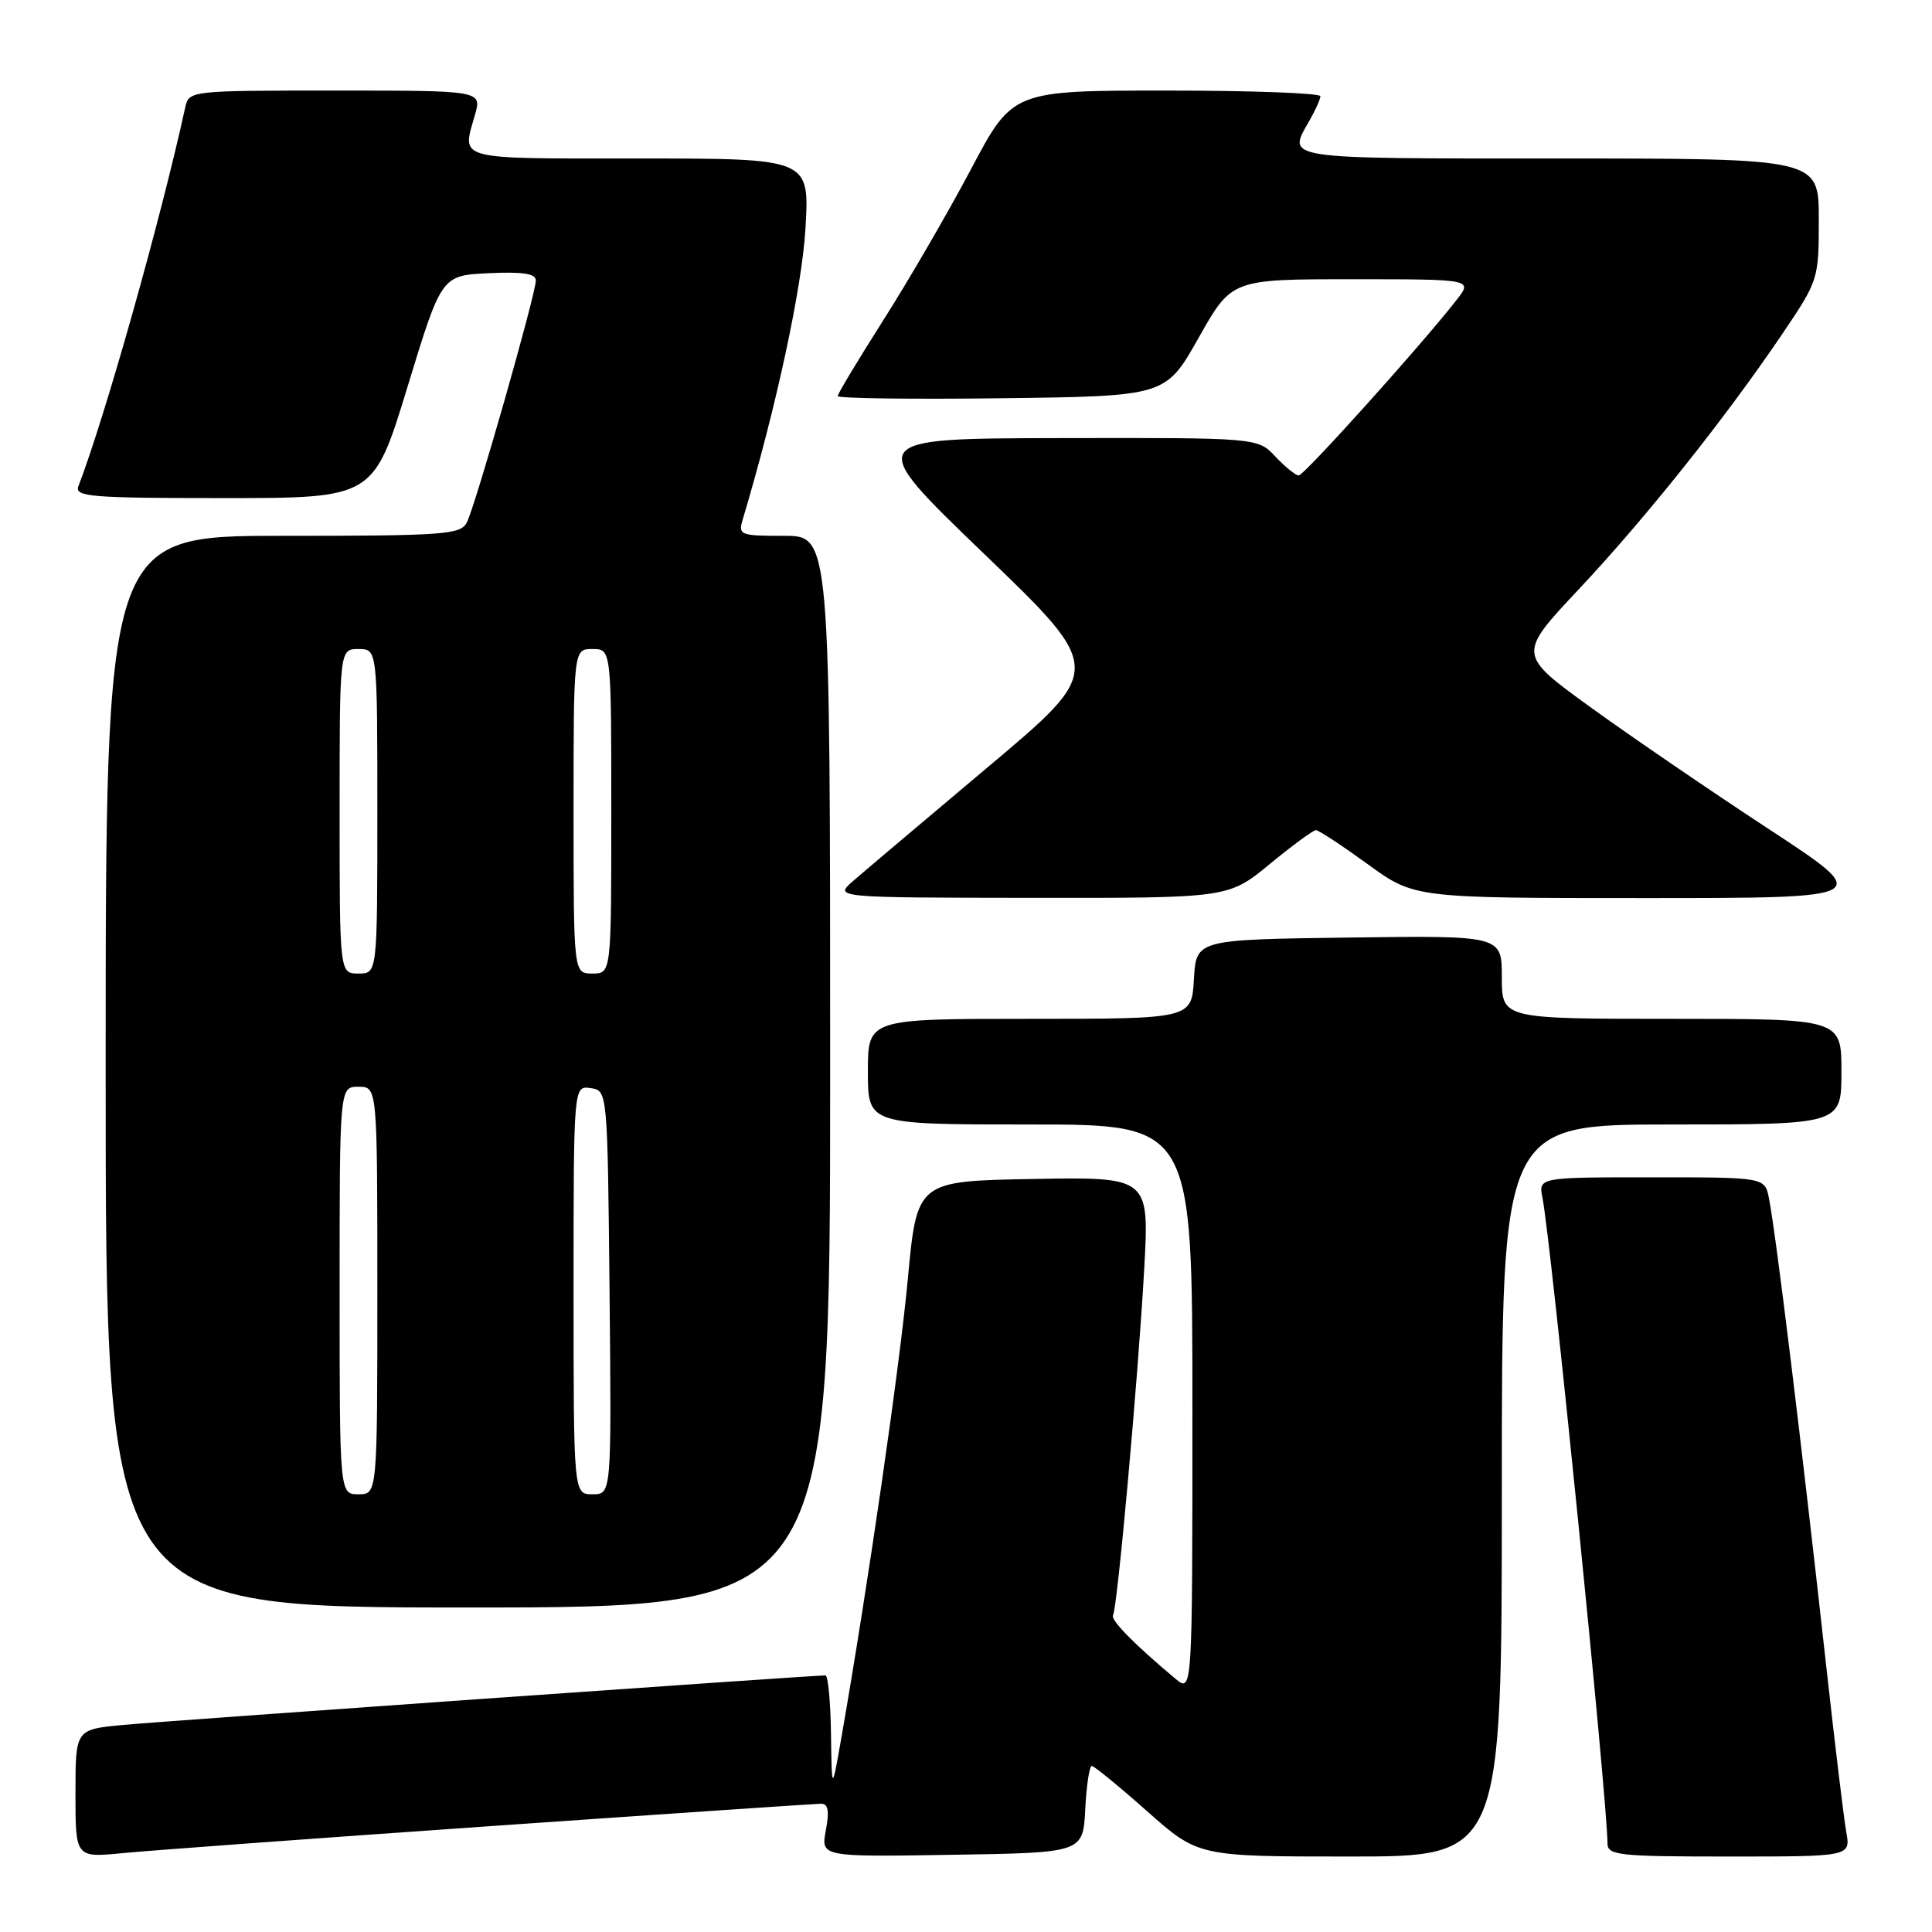 <?xml version="1.0" encoding="UTF-8" standalone="no"?>
<!DOCTYPE svg PUBLIC "-//W3C//DTD SVG 1.1//EN" "http://www.w3.org/Graphics/SVG/1.1/DTD/svg11.dtd" >
<svg xmlns="http://www.w3.org/2000/svg" xmlns:xlink="http://www.w3.org/1999/xlink" version="1.1" viewBox="0 0 256 256">
 <g >
 <path fill="currentColor"
d=" M 65.00 241.97 C 88.38 240.34 108.08 239.01 108.80 239.00 C 109.74 239.00 109.91 239.96 109.43 242.52 C 108.77 246.05 108.77 246.05 126.13 245.77 C 143.50 245.50 143.50 245.50 143.80 239.75 C 143.96 236.59 144.35 234.00 144.67 234.00 C 144.98 234.00 148.28 236.70 152.00 240.00 C 158.77 246.00 158.77 246.00 178.88 246.00 C 199.00 246.00 199.00 246.00 199.00 197.50 C 199.00 149.00 199.00 149.00 221.50 149.00 C 244.00 149.00 244.00 149.00 244.00 142.00 C 244.00 135.00 244.00 135.00 221.50 135.00 C 199.00 135.00 199.00 135.00 199.00 129.48 C 199.00 123.96 199.00 123.96 178.75 124.23 C 158.50 124.50 158.50 124.50 158.20 129.75 C 157.90 135.00 157.90 135.00 136.45 135.00 C 115.00 135.00 115.00 135.00 115.00 142.00 C 115.00 149.00 115.00 149.00 136.50 149.00 C 158.00 149.00 158.00 149.00 158.00 186.65 C 158.00 224.31 158.00 224.31 155.75 222.44 C 150.39 217.97 147.11 214.64 147.48 214.03 C 148.06 213.09 150.81 182.55 151.61 168.22 C 152.29 155.95 152.29 155.95 136.89 156.22 C 121.50 156.50 121.50 156.50 120.29 169.50 C 119.20 181.18 115.03 209.96 111.53 230.00 C 110.22 237.50 110.22 237.50 110.11 229.75 C 110.05 225.49 109.72 222.00 109.38 222.00 C 107.54 222.00 21.53 228.06 16.25 228.57 C 10.00 229.16 10.00 229.16 10.00 237.66 C 10.00 246.16 10.00 246.16 16.25 245.55 C 19.69 245.21 41.62 243.60 65.00 241.97 Z  M 244.64 242.75 C 244.32 240.96 243.14 231.18 242.01 221.00 C 238.68 190.92 235.32 163.45 234.39 158.75 C 233.84 156.00 233.84 156.00 218.84 156.00 C 203.84 156.00 203.84 156.00 204.39 158.75 C 205.51 164.36 212.98 238.59 213.00 244.25 C 213.00 245.84 214.44 246.00 229.11 246.00 C 245.22 246.00 245.22 246.00 244.64 242.75 Z  M 110.00 142.00 C 110.00 71.00 110.00 71.00 103.88 71.00 C 98.01 71.00 97.79 70.91 98.44 68.75 C 102.85 54.00 106.28 38.08 106.73 30.25 C 107.27 21.00 107.27 21.00 84.64 21.00 C 60.10 21.00 61.20 21.29 62.93 15.24 C 63.86 12.00 63.86 12.00 44.45 12.00 C 25.13 12.00 25.04 12.01 24.54 14.25 C 21.28 29.16 13.93 55.20 10.39 64.43 C 9.85 65.82 12.00 66.00 29.64 66.00 C 49.50 66.00 49.50 66.00 54.00 51.25 C 58.50 36.50 58.50 36.50 64.75 36.20 C 69.27 35.99 71.00 36.25 71.00 37.17 C 71.00 38.95 62.96 67.13 61.85 69.25 C 61.01 70.84 58.80 71.00 37.46 71.00 C 14.00 71.00 14.00 71.00 14.00 142.00 C 14.00 213.00 14.00 213.00 62.00 213.00 C 110.00 213.00 110.00 213.00 110.00 142.00 Z  M 168.24 114.50 C 171.24 112.03 174.00 110.00 174.37 110.00 C 174.73 110.00 177.81 112.03 181.22 114.50 C 187.40 119.00 187.40 119.00 217.86 119.00 C 248.32 119.00 248.32 119.00 234.41 109.88 C 226.76 104.87 216.13 97.60 210.79 93.74 C 201.09 86.72 201.09 86.72 209.17 78.11 C 218.06 68.65 228.59 55.44 236.13 44.30 C 240.96 37.15 241.00 37.02 241.00 29.05 C 241.00 21.00 241.00 21.00 206.50 21.00 C 169.56 21.00 170.56 21.15 173.50 16.00 C 174.29 14.62 174.95 13.16 174.96 12.75 C 174.98 12.34 165.81 12.00 154.59 12.00 C 134.17 12.00 134.17 12.00 128.65 22.44 C 125.61 28.18 120.39 37.17 117.06 42.40 C 113.73 47.64 111.00 52.18 111.00 52.48 C 111.00 52.79 120.78 52.92 132.73 52.77 C 154.46 52.50 154.46 52.50 158.83 44.75 C 163.20 37.00 163.20 37.00 179.17 37.00 C 195.15 37.00 195.15 37.00 193.00 39.75 C 188.46 45.59 172.80 63.00 172.09 63.00 C 171.68 63.00 170.29 61.87 169.00 60.50 C 166.65 58.00 166.65 58.00 140.58 58.05 C 114.50 58.10 114.50 58.10 130.40 73.39 C 146.31 88.69 146.31 88.69 130.96 101.59 C 122.52 108.69 114.46 115.50 113.06 116.72 C 110.50 118.94 110.50 118.94 136.64 118.97 C 162.77 119.00 162.77 119.00 168.24 114.50 Z  M 45.00 171.00 C 45.00 144.00 45.00 144.00 47.50 144.00 C 50.00 144.00 50.00 144.00 50.00 171.00 C 50.00 198.00 50.00 198.00 47.50 198.00 C 45.00 198.00 45.00 198.00 45.00 171.00 Z  M 76.00 170.93 C 76.00 143.86 76.00 143.86 78.25 144.18 C 80.50 144.50 80.50 144.50 80.77 171.25 C 81.03 198.00 81.03 198.00 78.52 198.00 C 76.00 198.00 76.00 198.00 76.00 170.93 Z  M 45.00 107.50 C 45.00 86.00 45.00 86.00 47.50 86.00 C 50.00 86.00 50.00 86.00 50.00 107.50 C 50.00 129.00 50.00 129.00 47.50 129.00 C 45.00 129.00 45.00 129.00 45.00 107.50 Z  M 76.00 107.50 C 76.00 86.00 76.00 86.00 78.50 86.00 C 81.00 86.00 81.00 86.00 81.00 107.50 C 81.00 129.00 81.00 129.00 78.50 129.00 C 76.00 129.00 76.00 129.00 76.00 107.50 Z "/>
</g>
</svg>